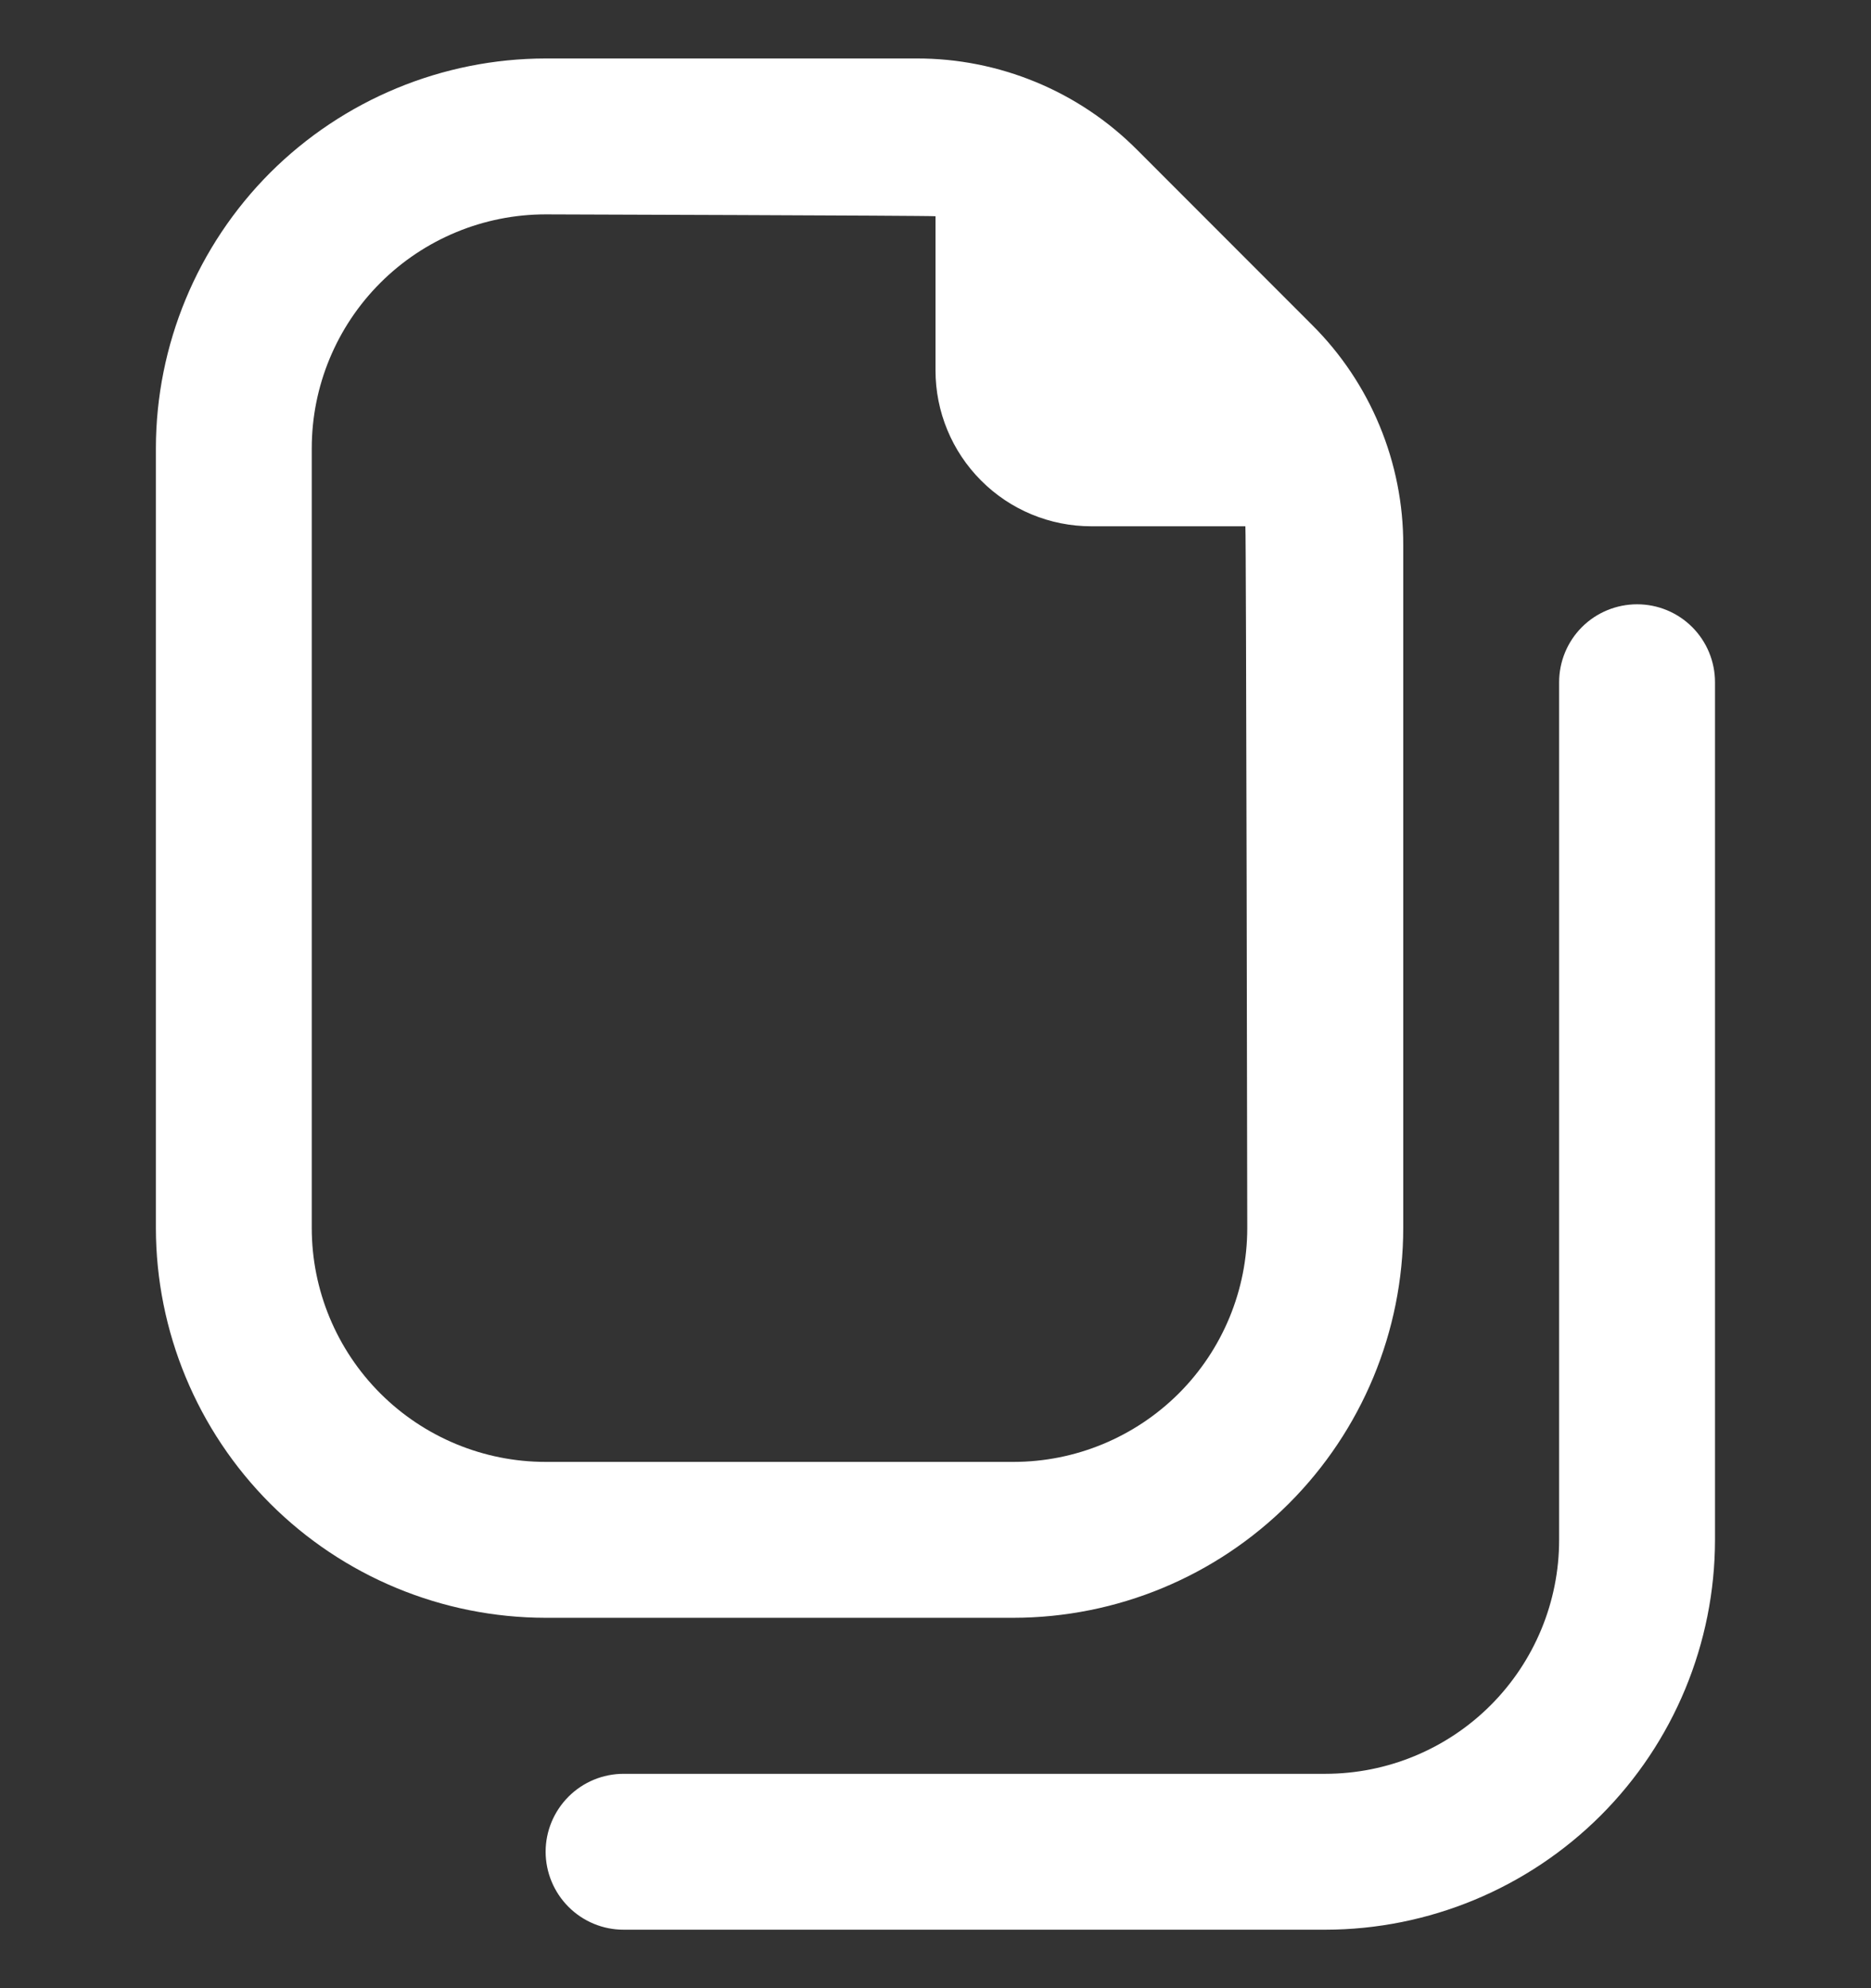 <svg width="16" height="17" viewBox="0 0 16 17" fill="none" xmlns="http://www.w3.org/2000/svg">
<rect x="0" y="0" width="16" height="17" fill="#333333" stroke="none"/>
<g clip-path="url(#clip0_1395_5936)">
<path d="M8.666 13.833C9.55 13.832 10.397 13.481 11.022 12.856C11.647 12.231 11.999 11.384 12 10.5V4.662C12.001 4.312 11.932 3.964 11.798 3.641C11.664 3.317 11.467 3.023 11.218 2.776L9.724 1.281C9.477 1.033 9.183 0.836 8.859 0.702C8.535 0.568 8.188 0.499 7.838 0.5H4.666C3.783 0.501 2.935 0.853 2.31 1.477C1.686 2.102 1.334 2.95 1.333 3.833V10.5C1.334 11.384 1.686 12.231 2.31 12.856C2.935 13.481 3.783 13.832 4.666 13.833H8.666ZM2.666 10.5V3.833C2.666 3.303 2.877 2.794 3.252 2.419C3.627 2.044 4.136 1.833 4.666 1.833C4.666 1.833 7.946 1.843 8 1.849V3.167C8 3.52 8.14 3.859 8.39 4.109C8.64 4.36 8.979 4.5 9.333 4.5H10.65C10.657 4.554 10.666 10.5 10.666 10.5C10.666 11.03 10.456 11.539 10.081 11.914C9.705 12.289 9.197 12.5 8.666 12.5H4.666C4.136 12.5 3.627 12.289 3.252 11.914C2.877 11.539 2.666 11.03 2.666 10.5ZM14.666 5.833V13.167C14.665 14.05 14.314 14.898 13.689 15.523C13.064 16.147 12.217 16.499 11.333 16.5H5.333C5.156 16.5 4.987 16.43 4.862 16.305C4.737 16.18 4.666 16.01 4.666 15.833C4.666 15.656 4.737 15.487 4.862 15.362C4.987 15.237 5.156 15.167 5.333 15.167H11.333C11.863 15.167 12.372 14.956 12.747 14.581C13.122 14.206 13.333 13.697 13.333 13.167V5.833C13.333 5.657 13.403 5.487 13.528 5.362C13.653 5.237 13.823 5.167 14 5.167C14.177 5.167 14.346 5.237 14.471 5.362C14.596 5.487 14.666 5.657 14.666 5.833Z" fill="white"/>
</g>
<defs>
<clipPath id="clip0_1395_5936">
<rect width="16" height="16" fill="white" transform="translate(0 0.5)"/>
</clipPath>
</defs>
</svg>
